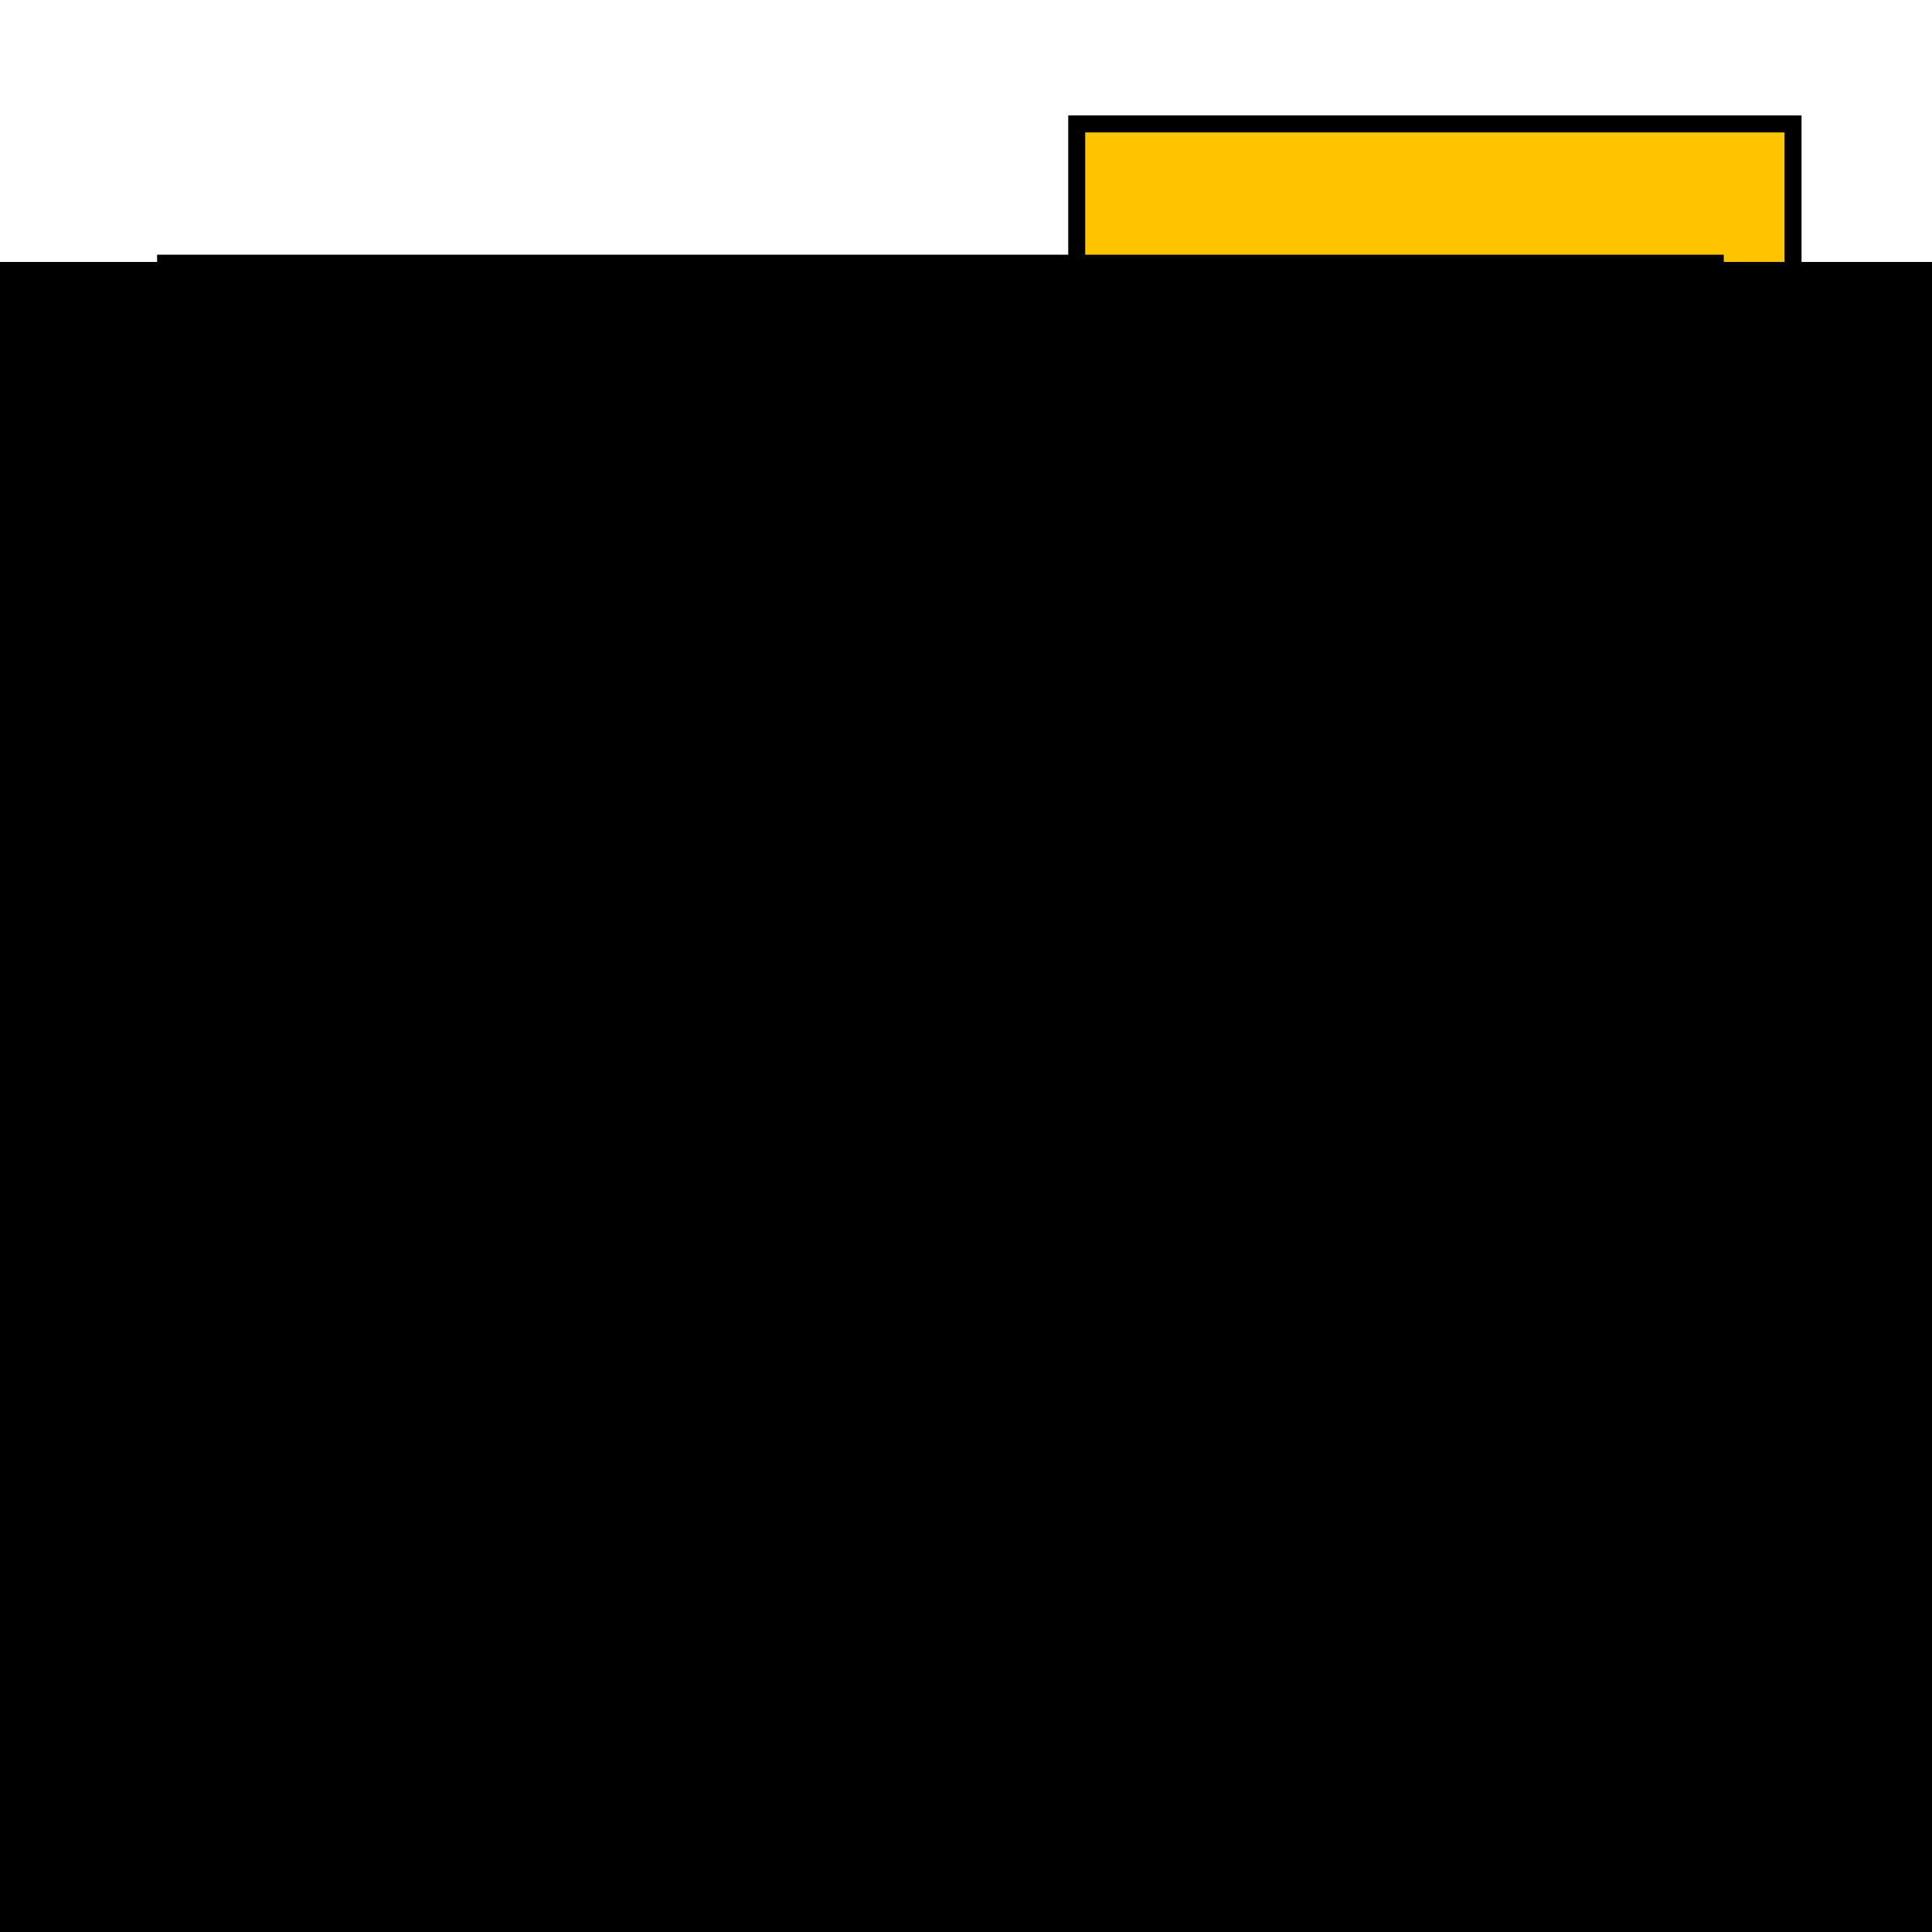 <?xml version="1.0" encoding="UTF-8" standalone="no"?>
<!-- Created with Inkscape (http://www.inkscape.org/) -->

<svg
   xmlns:dc="http://purl.org/dc/elements/1.1/"
   xmlns:cc="http://creativecommons.org/ns#"
   xmlns:rdf="http://www.w3.org/1999/02/22-rdf-syntax-ns#"
   xmlns:svg="http://www.w3.org/2000/svg"
   xmlns="http://www.w3.org/2000/svg"
   xmlns:sodipodi="http://sodipodi.sourceforge.net/DTD/sodipodi-0.dtd"
   xmlns:inkscape="http://www.inkscape.org/namespaces/inkscape"
   width="64px"
   height="64px"
   id="svg2993"
   version="1.1"
   inkscape:version="0.48.4 r9939"
   sodipodi:docname="icon.svg"
   inkscape:export-filename="/home/joao/Dev/GIT-PROJECTS/Ogarq-Pai/Ogarq/src/icon.png"
   inkscape:export-xdpi="90"
   inkscape:export-ydpi="90">
  <defs
     id="defs2995" />
  <sodipodi:namedview
     id="base"
     pagecolor="#ffffff"
     bordercolor="#666666"
     borderopacity="1.0"
     inkscape:pageopacity="0.0"
     inkscape:pageshadow="2"
     inkscape:zoom="7.7781746"
     inkscape:cx="25.113547"
     inkscape:cy="28.655499"
     inkscape:current-layer="layer1"
     showgrid="true"
     inkscape:document-units="px"
     inkscape:grid-bbox="true"
     inkscape:window-width="1301"
     inkscape:window-height="744"
     inkscape:window-x="65"
     inkscape:window-y="24"
     inkscape:window-maximized="1" />
  <g
     id="layer1"
     inkscape:label="Layer 1"
     inkscape:groupmode="layer">
    <rect
       style="fill:#ffc500;fill-opacity:1;fill-rule:nonzero;stroke:#000000;stroke-width:0.563;stroke-miterlimit:4;stroke-opacity:1;stroke-dasharray:none"
       id="rect3771"
       width="23.728"
       height="10.228"
       x="35.668"
       y="4.105"
       inkscape:export-filename="/home/joao/Dev/GIT-PROJECTS/Ogarq-Pai/Ogarq/src/icon.png"
       inkscape:export-xdpi="90"
       inkscape:export-ydpi="90" />
    <rect
       style="fill:#ffc500;fill-opacity:1;fill-rule:nonzero;stroke:#000000;stroke-width:0.481;stroke-miterlimit:4;stroke-opacity:1;stroke-dasharray:none"
       id="rect3001"
       width="51.417"
       height="48.968"
       x="5.445"
       y="8.678"
       inkscape:export-filename="/home/joao/Dev/GIT-PROJECTS/Ogarq-Pai/Ogarq/src/icon.png"
       inkscape:export-xdpi="90"
       inkscape:export-ydpi="90" />
    <flowRoot
       xml:space="preserve"
       id="flowRoot3953"
       style="fill:black;stroke:none;stroke-opacity:1;stroke-width:1px;stroke-linejoin:miter;stroke-linecap:butt;fill-opacity:1;font-family:Sans;font-style:normal;font-weight:normal;font-size:4px;line-height:125%;letter-spacing:0px;word-spacing:0px"><flowRegion
         id="flowRegion3955"><rect
           id="rect3957"
           width="46.545"
           height="31.091"
           x="8.364"
           y="15.818" /></flowRegion><flowPara
         id="flowPara3959" /></flowRoot>    <flowRoot
       xml:space="preserve"
       id="flowRoot3961"
       style="font-size:4px;font-style:normal;font-weight:normal;text-align:center;line-height:125%;letter-spacing:0px;word-spacing:0px;text-anchor:middle;fill:#000000;fill-opacity:1;stroke:none;font-family:Sans"
       transform="matrix(3.05,0,0,3.05,-67.533,-33.468)"
       inkscape:export-filename="/home/joao/Dev/GIT-PROJECTS/Ogarq-Pai/Ogarq/src/icon.png"
       inkscape:export-xdpi="90"
       inkscape:export-ydpi="90"><flowRegion
         id="flowRegion3963"><rect
           id="rect3965"
           width="46.364"
           height="36"
           x="9.273"
           y="13.818"
           style="text-align:center;text-anchor:middle" /></flowRegion><flowPara
         id="flowPara3967">OGARQ</flowPara></flowRoot>  </g>
</svg>
